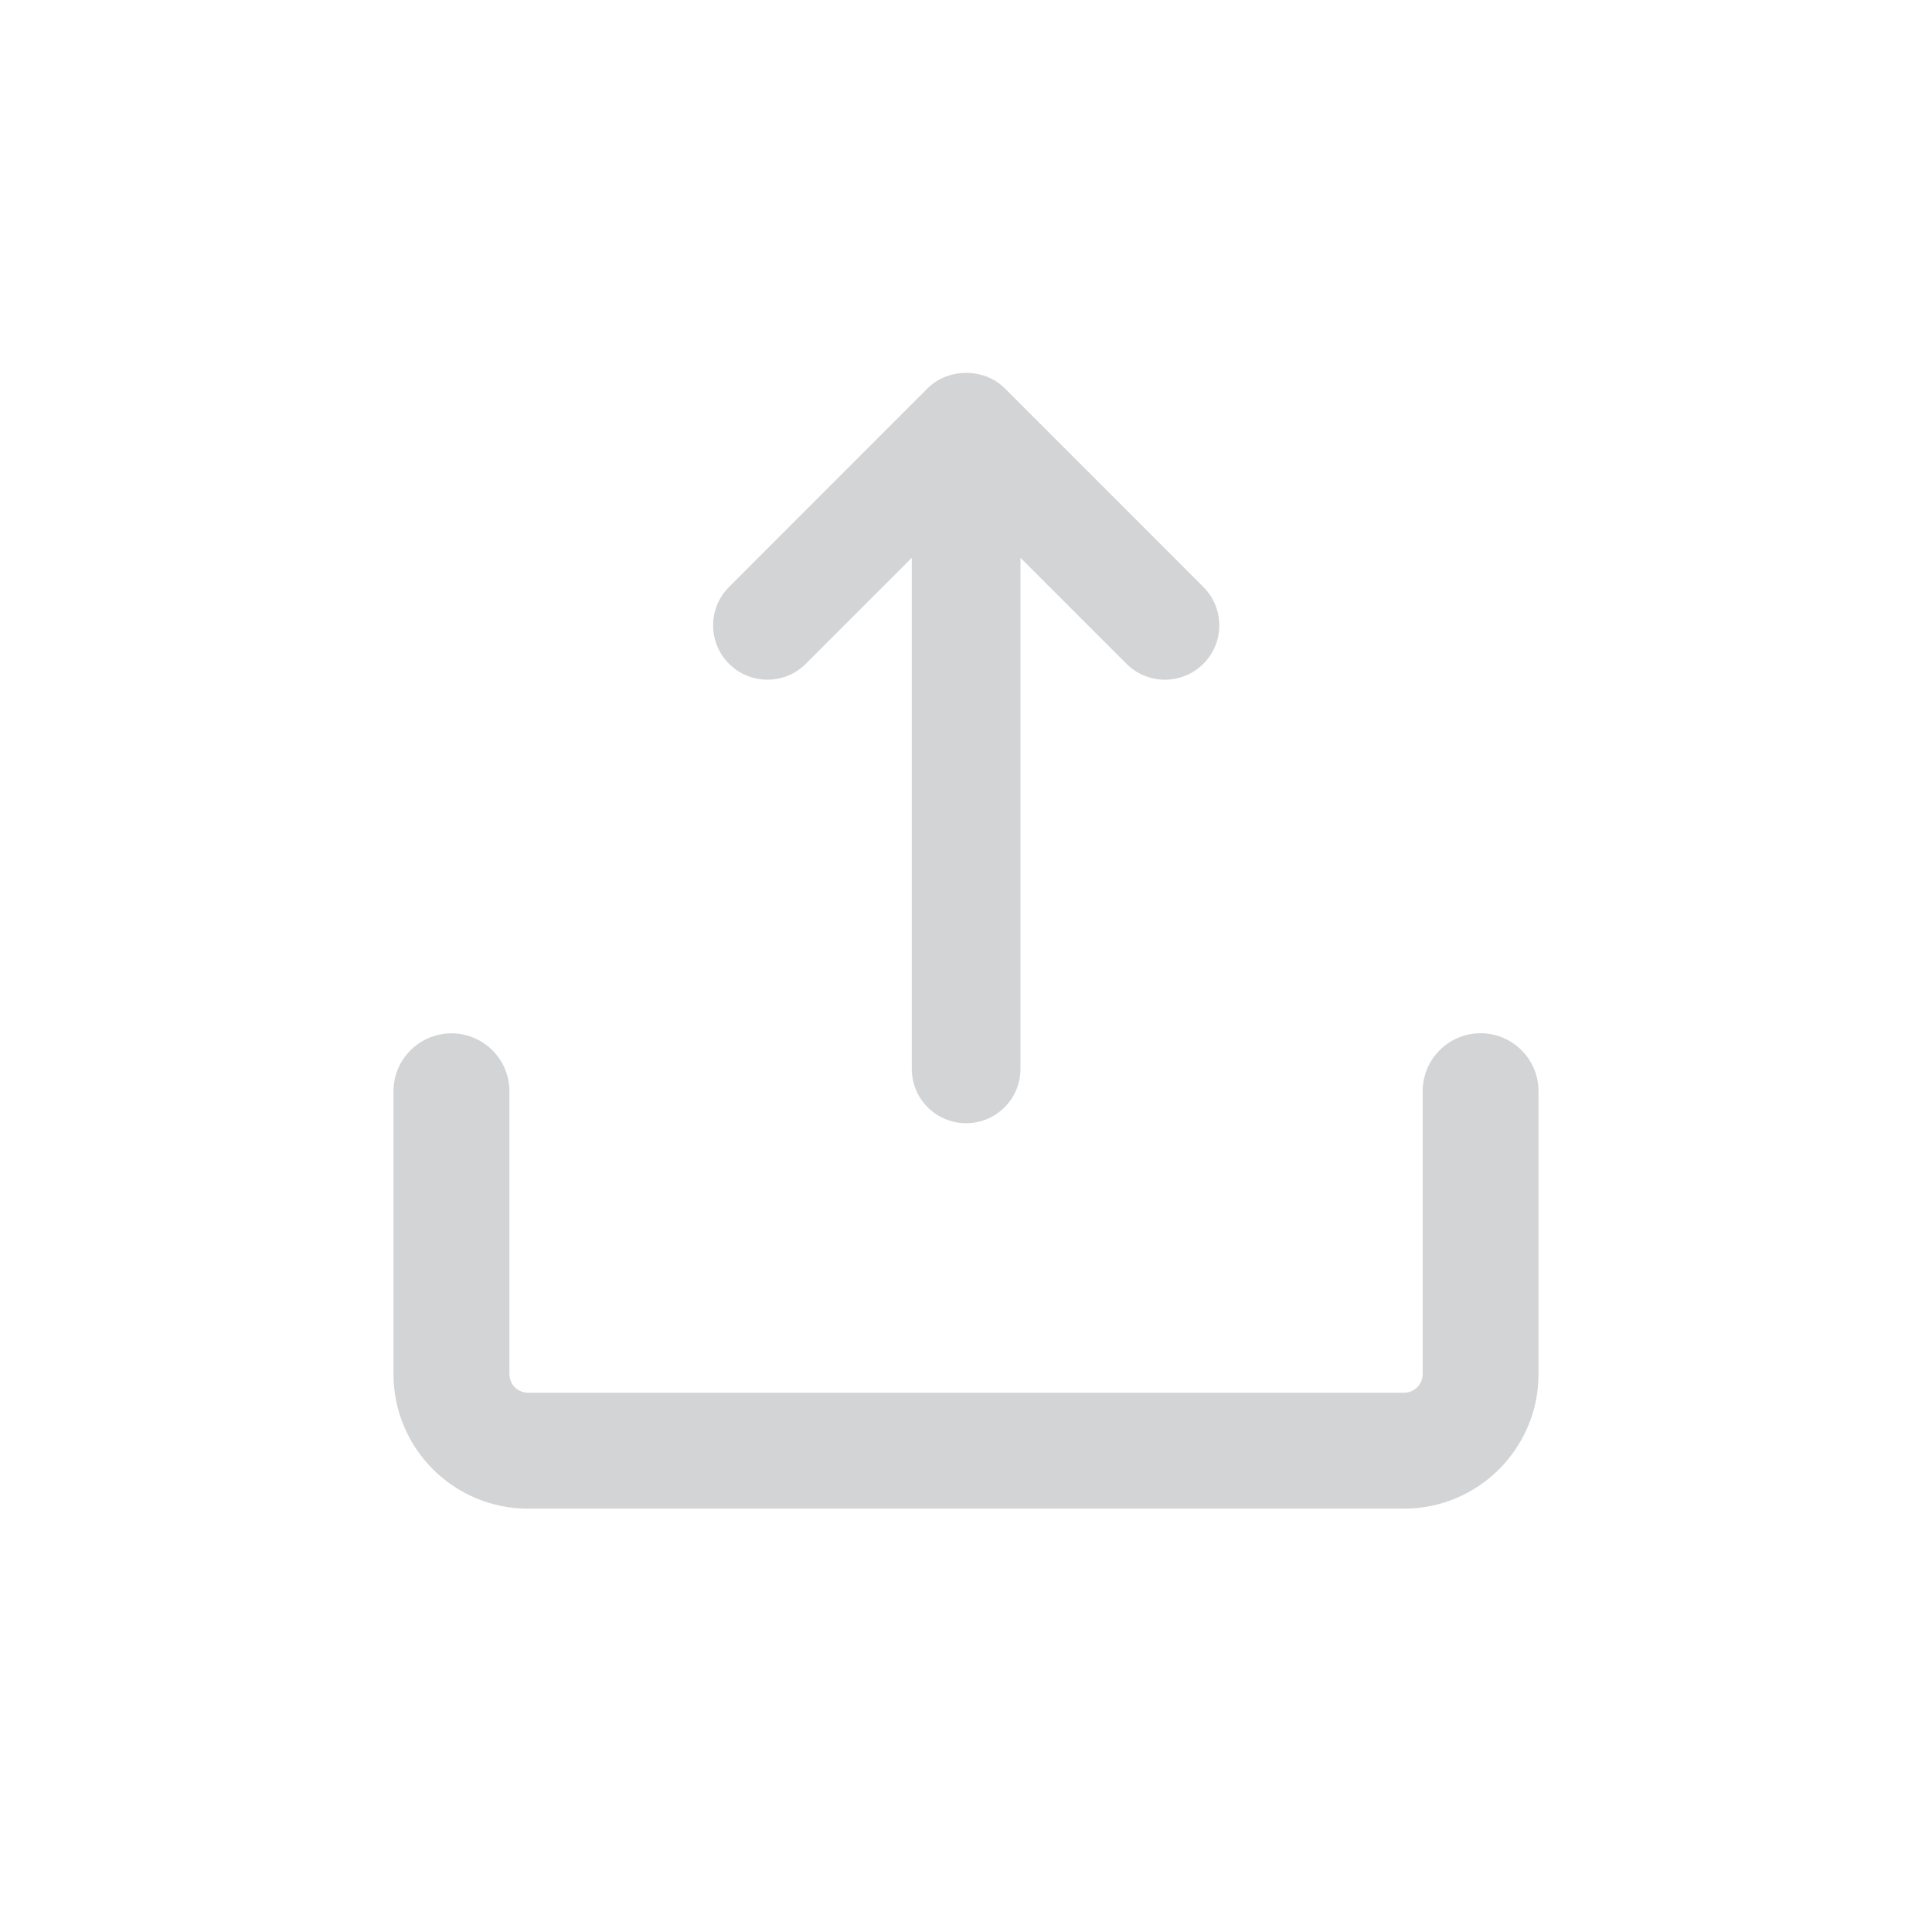 <?xml version="1.0" encoding="utf-8"?>
<!-- Generator: Adobe Illustrator 16.0.4, SVG Export Plug-In . SVG Version: 6.00 Build 0)  -->
<!DOCTYPE svg PUBLIC "-//W3C//DTD SVG 1.1//EN" "http://www.w3.org/Graphics/SVG/1.1/DTD/svg11.dtd">
<svg version="1.1" id="Ebene_1" xmlns="http://www.w3.org/2000/svg" xmlns:xlink="http://www.w3.org/1999/xlink" x="0px" y="0px"
	 width="80px" height="80px" viewBox="0 0 80 80" enable-background="new 0 0 80 80" xml:space="preserve">
<g id="Quadr._Hilfslinien_Kopie" display="none">
</g>
<g id="Quadrate">
</g>
<g id="Ebene_1_1_">
	<g>
		<path fill="#D3D4D5" d="M61.307,42.785c-1.324,0-2.397,1.074-2.397,2.4v11.719c0,0.421-0.345,0.764-0.765,0.764H21.858
			c-0.421,0-0.764-0.343-0.764-0.764V45.186c0-1.324-1.075-2.397-2.4-2.397c-1.325,0-2.4,1.073-2.4,2.397v11.719
			c0,3.068,2.496,5.564,5.564,5.564h36.285c3.067,0,5.563-2.496,5.563-5.564V45.186C63.707,43.859,62.632,42.785,61.307,42.785z"/>
		<path fill="#D3D4D5" d="M33.368,27.485l4.387-4.388V44.26c0,1.242,1.008,2.25,2.25,2.25c1.242,0,2.25-1.008,2.25-2.25V23.097
			l4.39,4.389c0.438,0.439,1.017,0.659,1.59,0.659c0.576,0,1.152-0.22,1.594-0.659c0.879-0.878,0.879-2.303,0-3.182l-8.229-8.23
			c-0.846-0.844-2.34-0.844-3.184,0l-8.228,8.23c-0.879,0.879-0.879,2.304,0,3.182C31.065,28.364,32.491,28.364,33.368,27.485z"/>
	</g>
</g>
</svg>
